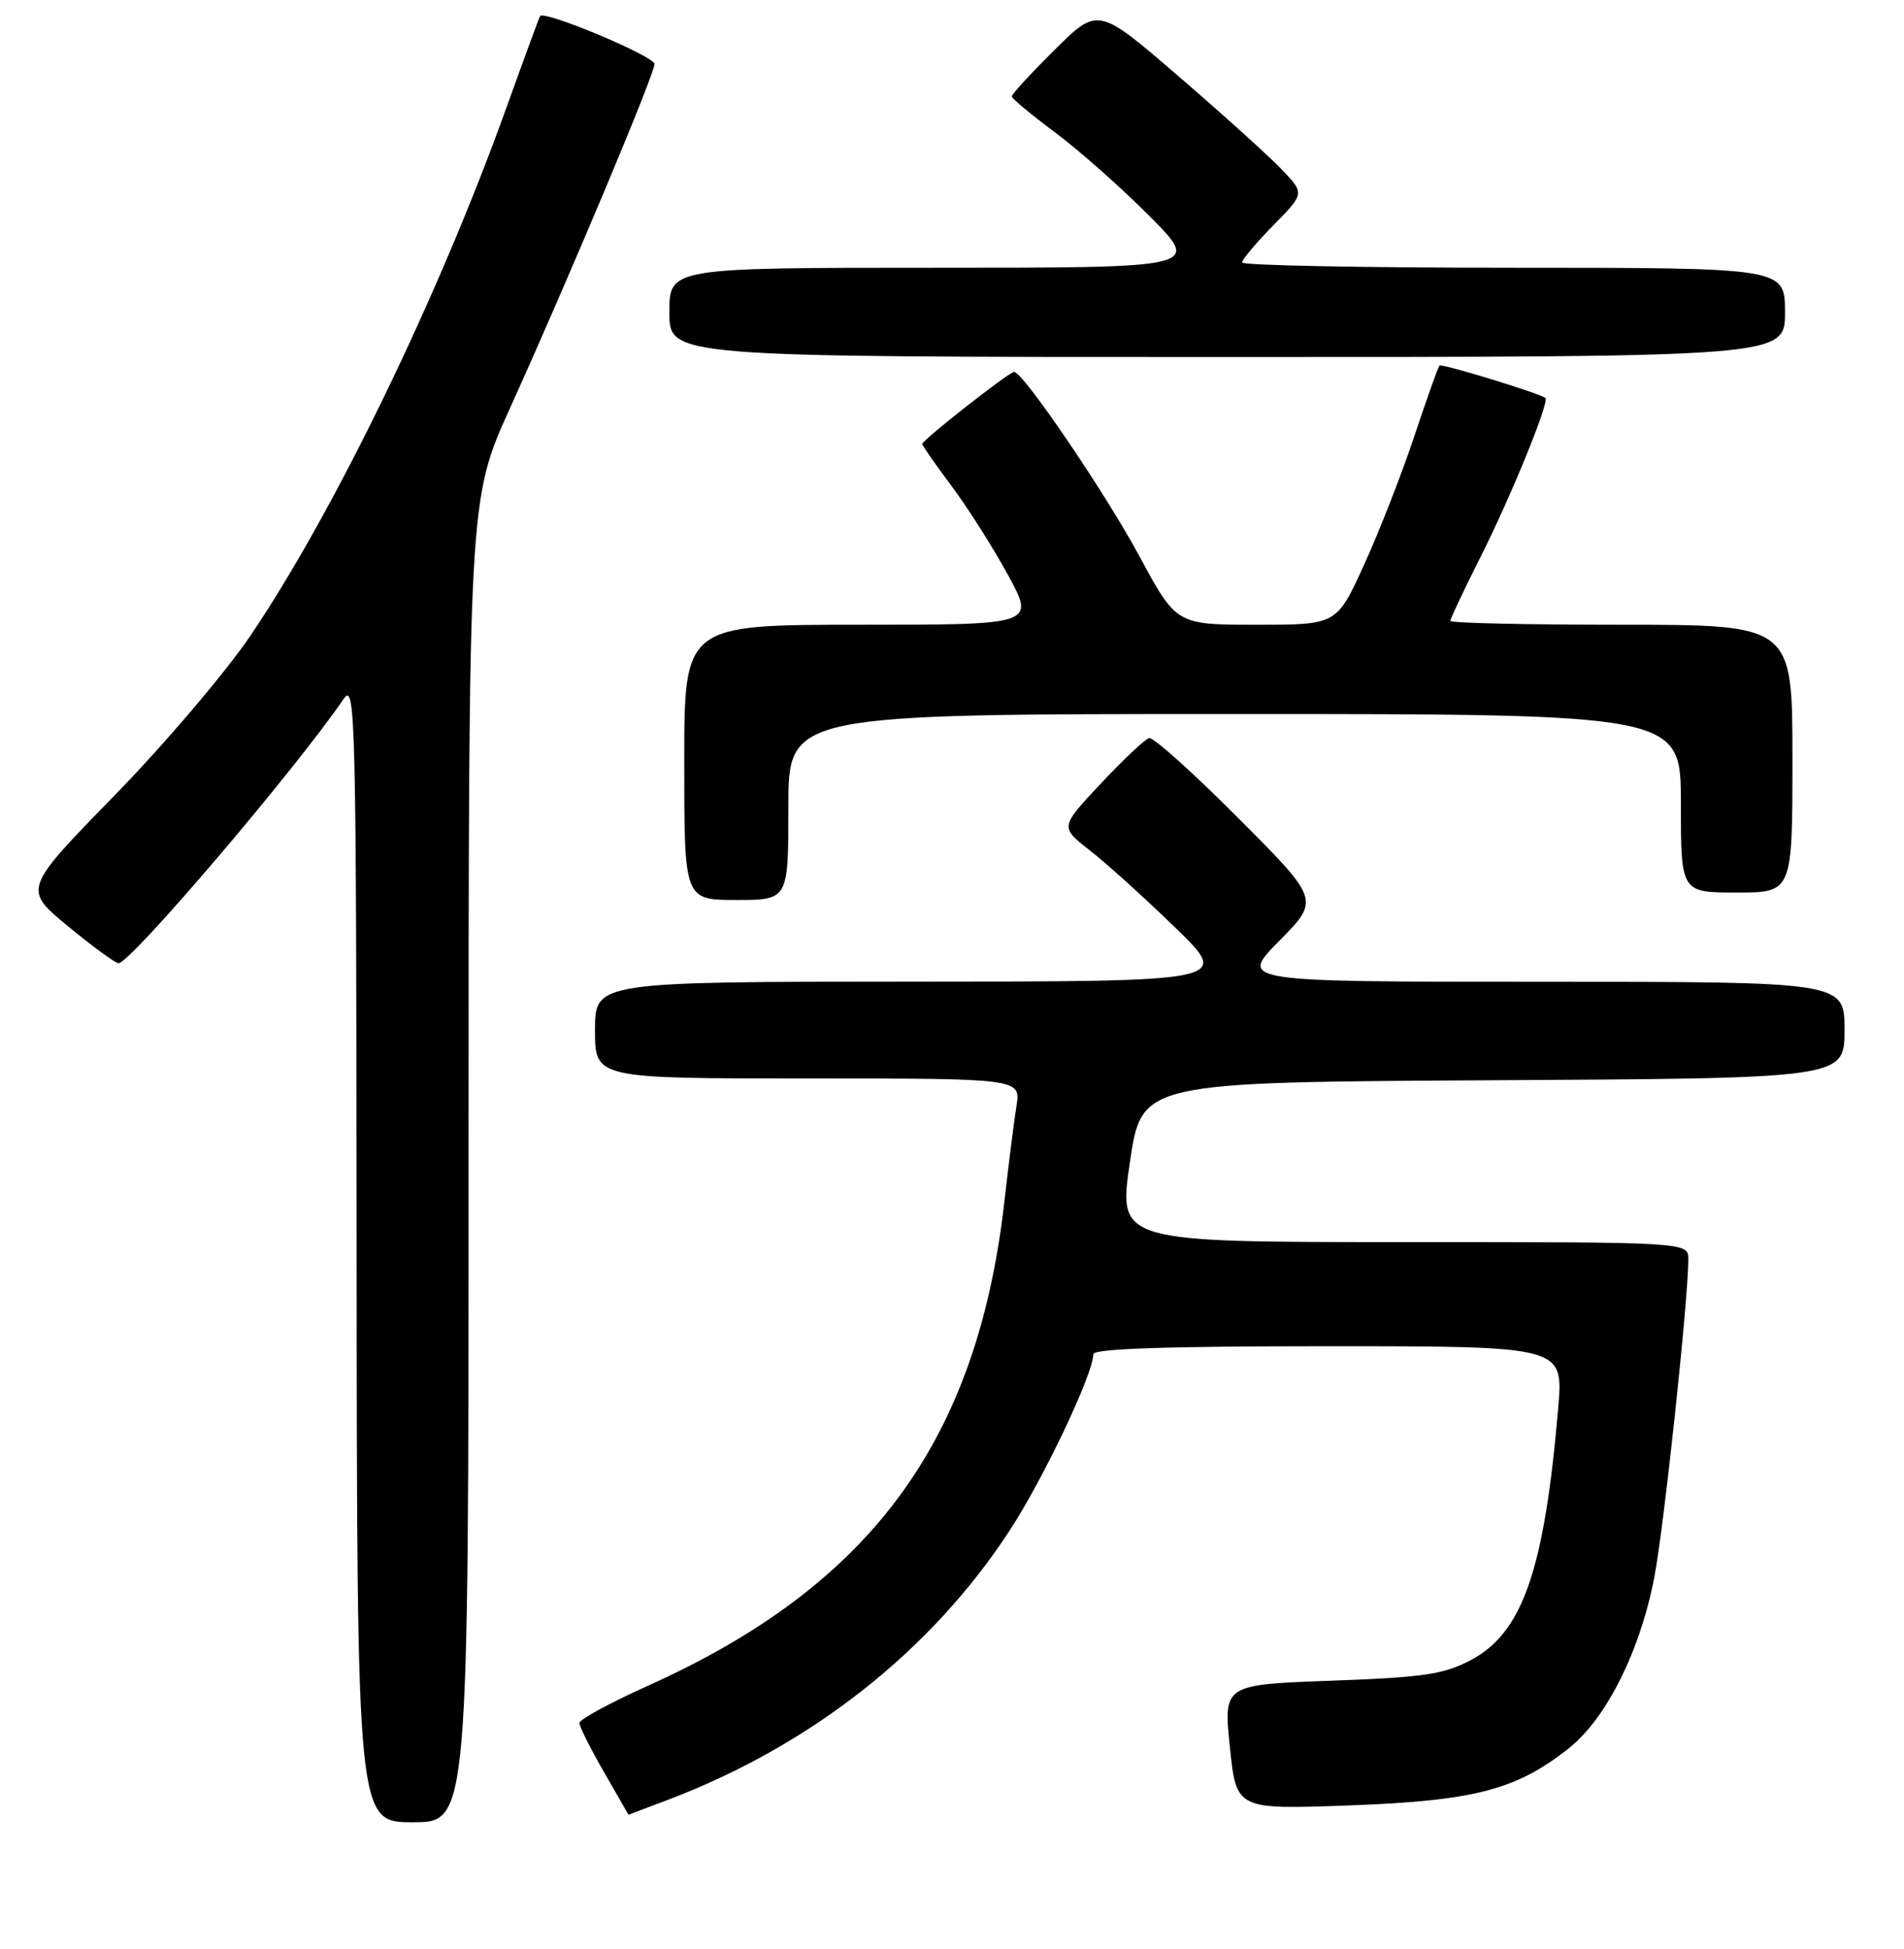<?xml version="1.0" encoding="UTF-8" standalone="no"?>
<!DOCTYPE svg PUBLIC "-//W3C//DTD SVG 1.1//EN" "http://www.w3.org/Graphics/SVG/1.1/DTD/svg11.dtd" >
<svg xmlns="http://www.w3.org/2000/svg" xmlns:xlink="http://www.w3.org/1999/xlink" version="1.1" viewBox="0 0 256 262">
 <g >
 <path fill="currentColor"
d=" M 63.00 156.08 C 63.00 67.16 63.00 67.16 68.59 54.83 C 76.46 37.47 88.00 9.98 88.00 8.61 C 88.00 7.56 73.17 1.35 72.62 2.16 C 72.49 2.35 70.45 7.90 68.08 14.50 C 59.00 39.80 44.86 68.95 33.65 85.50 C 30.29 90.45 22.05 100.14 15.33 107.02 C 3.11 119.55 3.11 119.55 9.13 124.52 C 12.44 127.26 15.51 129.50 15.94 129.50 C 17.55 129.50 39.65 103.56 46.20 93.98 C 47.80 91.64 47.90 95.74 47.95 168.25 C 48.00 245.00 48.00 245.00 55.50 245.00 C 63.00 245.00 63.00 245.00 63.00 156.08 Z  M 89.85 241.97 C 109.08 234.66 125.20 221.95 135.75 205.78 C 140.32 198.78 147.00 184.70 147.00 182.07 C 147.00 181.33 156.83 181.00 178.60 181.00 C 210.21 181.00 210.21 181.00 209.51 189.25 C 207.65 211.10 204.73 219.52 197.74 223.21 C 194.10 225.12 191.44 225.52 179.00 225.97 C 164.50 226.50 164.50 226.50 165.36 234.90 C 166.23 243.29 166.23 243.29 181.36 242.74 C 198.22 242.12 203.86 240.66 210.94 235.05 C 216.00 231.04 220.55 221.91 222.44 212.00 C 223.75 205.11 227.00 174.71 227.00 169.31 C 227.00 167.00 227.00 167.00 188.67 167.00 C 150.34 167.00 150.34 167.00 151.92 156.25 C 153.50 145.50 153.50 145.50 200.75 145.24 C 248.00 144.98 248.00 144.98 248.00 138.49 C 248.00 132.00 248.00 132.00 207.28 132.00 C 166.57 132.00 166.57 132.00 172.01 126.49 C 177.45 120.98 177.45 120.98 166.47 109.97 C 160.44 103.91 155.05 99.08 154.50 99.23 C 153.95 99.38 151.03 102.13 148.01 105.35 C 142.52 111.20 142.52 111.20 146.51 114.32 C 148.71 116.03 153.88 120.70 158.00 124.70 C 165.50 131.97 165.50 131.97 122.75 131.98 C 80.00 132.00 80.00 132.00 80.00 138.50 C 80.00 145.00 80.00 145.00 108.63 145.00 C 137.26 145.00 137.26 145.00 136.66 148.75 C 136.33 150.81 135.61 156.55 135.05 161.50 C 131.39 193.73 117.15 213.12 87.20 226.61 C 82.09 228.91 77.90 231.18 77.90 231.65 C 77.90 232.12 79.38 235.08 81.20 238.24 C 83.01 241.40 84.50 243.98 84.50 243.99 C 84.50 243.99 86.91 243.08 89.85 241.97 Z  M 106.00 108.50 C 106.00 96.00 106.00 96.00 166.00 96.00 C 226.00 96.00 226.00 96.00 226.00 108.00 C 226.00 120.00 226.00 120.00 233.50 120.00 C 241.00 120.00 241.00 120.00 241.00 102.00 C 241.00 84.00 241.00 84.00 218.00 84.00 C 205.35 84.00 195.00 83.77 195.00 83.48 C 195.00 83.19 196.86 79.25 199.14 74.73 C 203.19 66.68 208.36 53.98 207.79 53.51 C 207.02 52.88 193.83 48.84 193.54 49.15 C 193.36 49.34 191.82 53.66 190.13 58.74 C 188.43 63.82 185.40 71.58 183.38 75.99 C 179.72 84.00 179.72 84.00 168.95 84.00 C 158.17 84.00 158.17 84.00 153.18 74.75 C 148.58 66.22 137.55 50.00 136.35 50.00 C 135.68 50.00 124.00 59.17 124.00 59.69 C 124.00 59.91 125.76 62.43 127.90 65.29 C 130.05 68.16 133.47 73.54 135.50 77.25 C 139.18 84.00 139.18 84.00 115.59 84.00 C 92.00 84.00 92.00 84.00 92.00 102.50 C 92.00 121.00 92.00 121.00 99.00 121.00 C 106.00 121.00 106.00 121.00 106.00 108.50 Z  M 240.00 42.00 C 240.00 36.00 240.00 36.00 203.50 36.00 C 183.43 36.00 167.00 35.68 167.00 35.29 C 167.00 34.90 168.89 32.65 171.20 30.30 C 175.40 26.02 175.40 26.02 172.45 22.90 C 170.83 21.18 164.58 15.53 158.57 10.35 C 147.64 0.92 147.64 0.92 141.82 6.68 C 138.62 9.85 136.02 12.68 136.04 12.97 C 136.06 13.26 138.71 15.46 141.93 17.86 C 145.14 20.26 150.85 25.32 154.61 29.11 C 161.45 36.00 161.45 36.00 125.72 36.00 C 90.00 36.00 90.00 36.00 90.00 42.00 C 90.00 48.00 90.00 48.00 165.00 48.00 C 240.00 48.00 240.00 48.00 240.00 42.00 Z "/>
</g>
</svg>